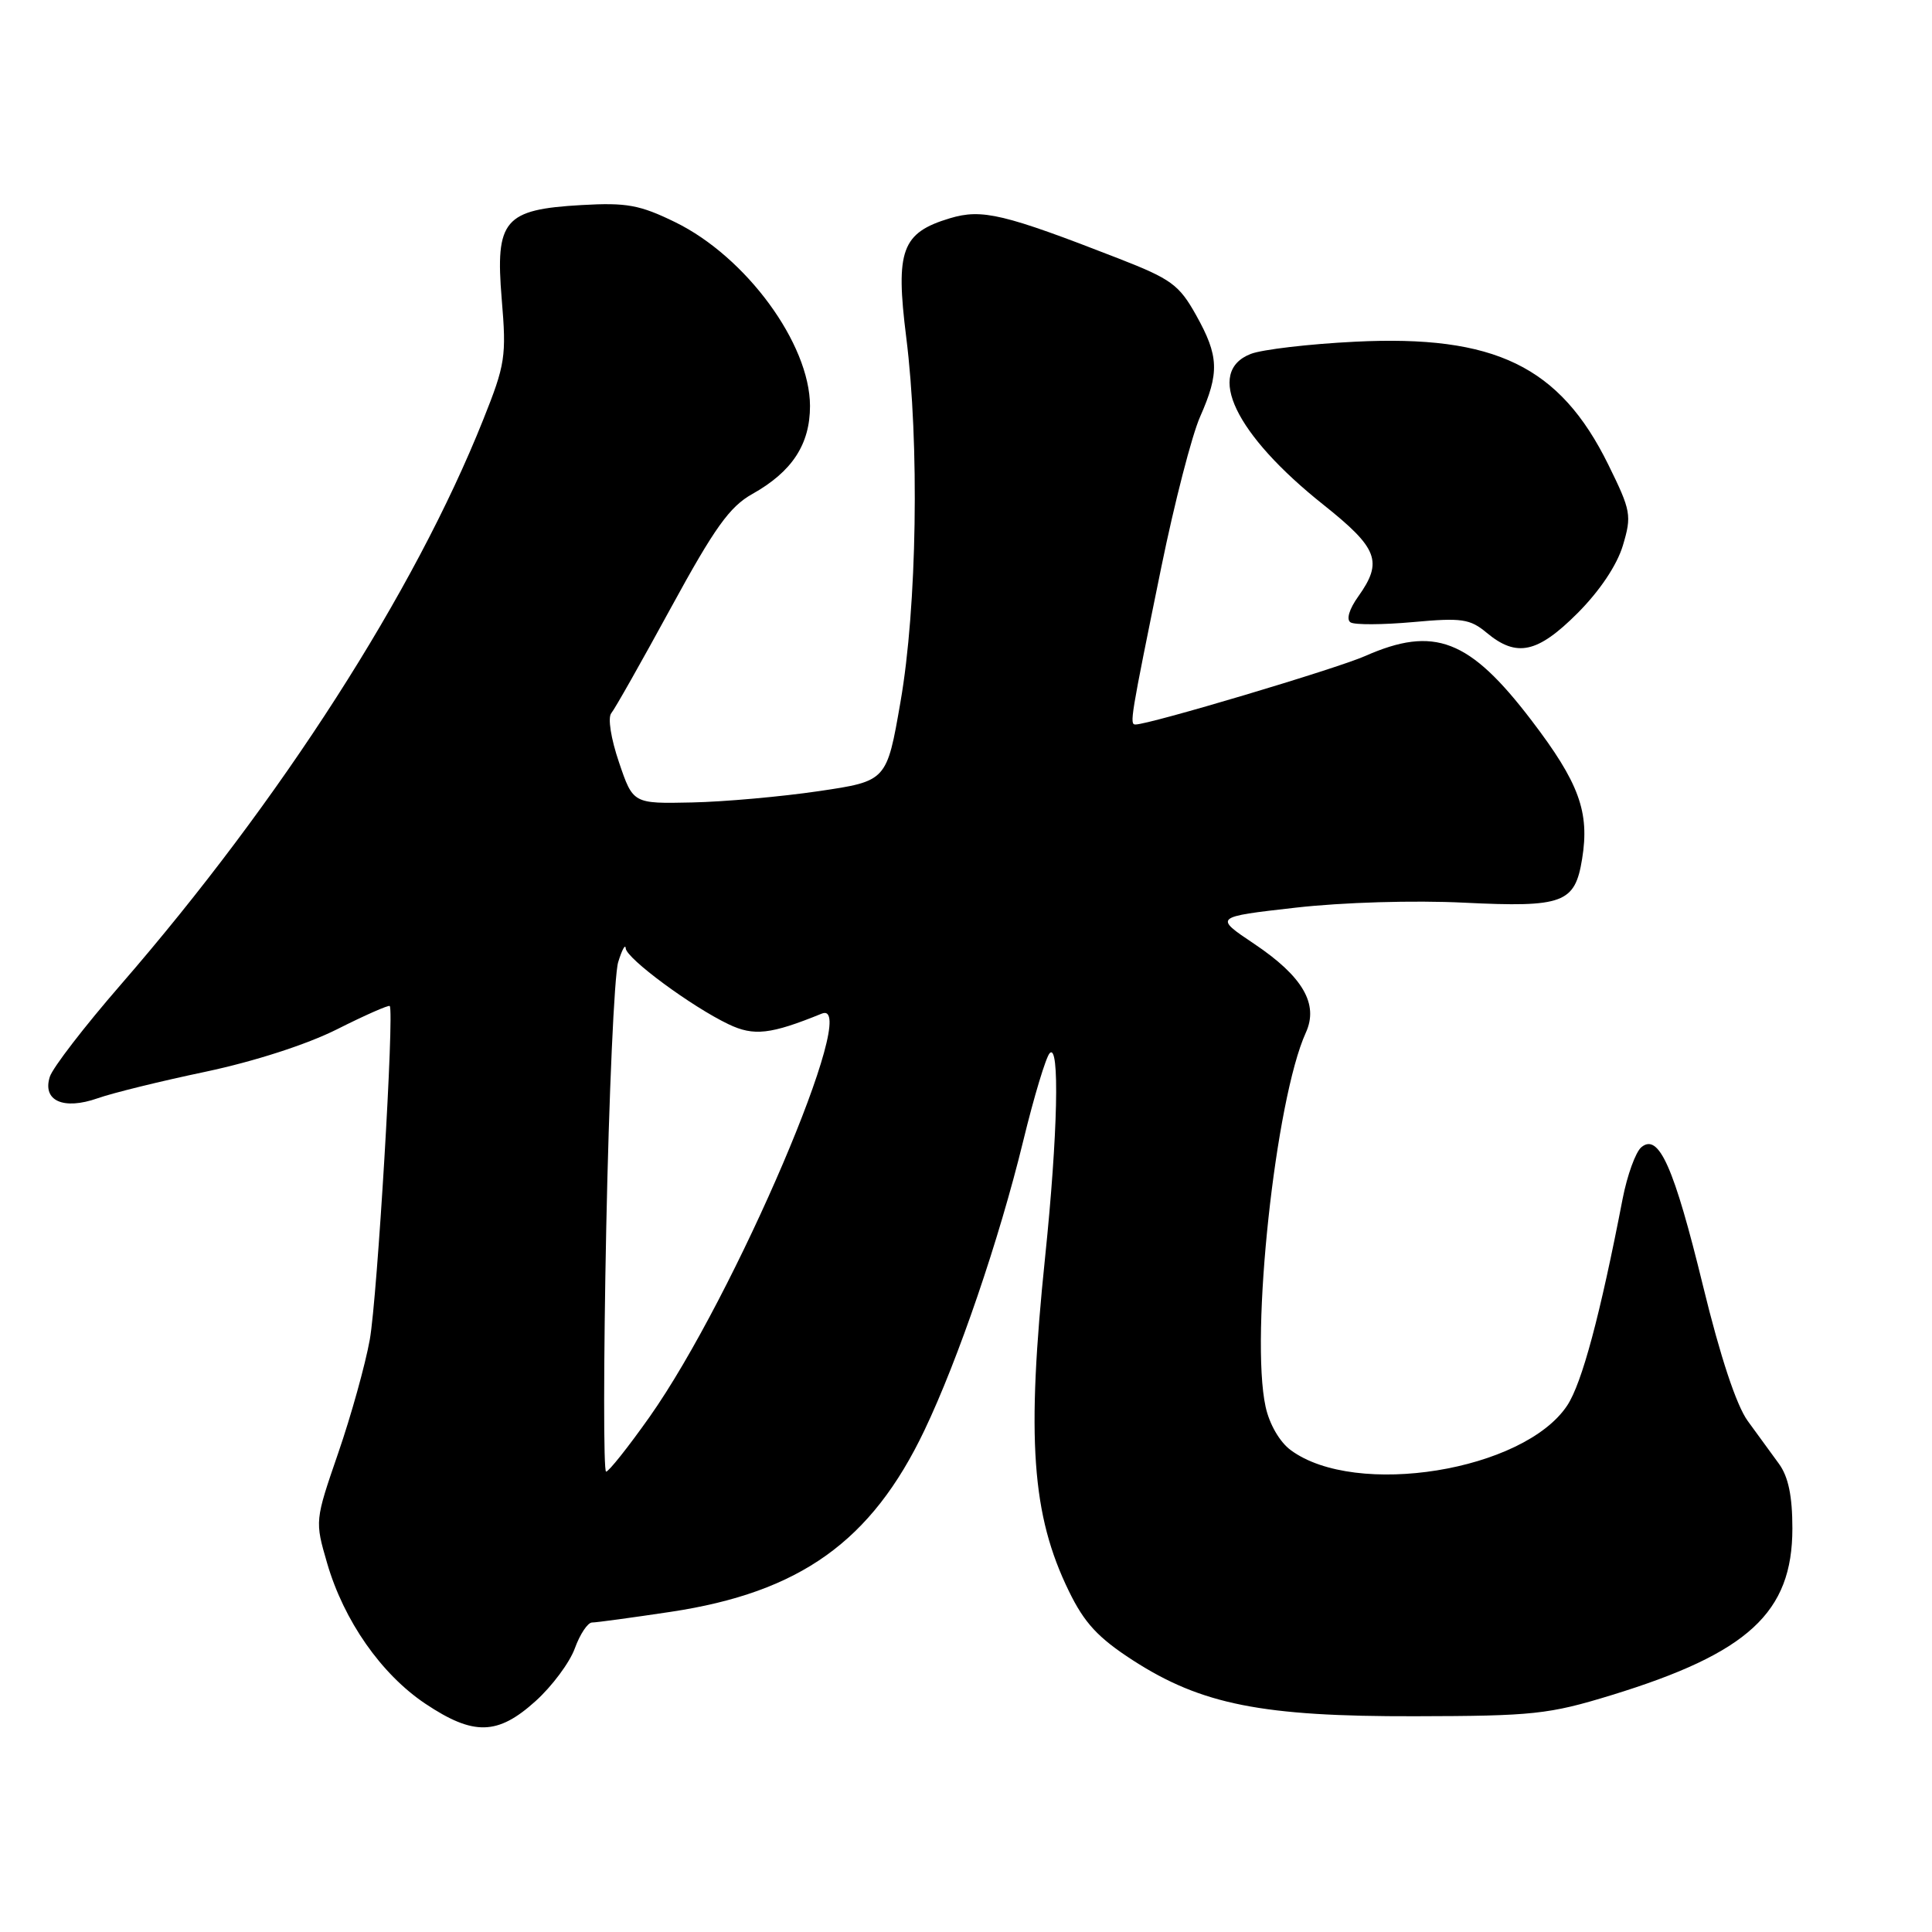 <?xml version="1.0" encoding="UTF-8" standalone="no"?>
<!DOCTYPE svg PUBLIC "-//W3C//DTD SVG 1.1//EN" "http://www.w3.org/Graphics/SVG/1.1/DTD/svg11.dtd" >
<svg xmlns="http://www.w3.org/2000/svg" xmlns:xlink="http://www.w3.org/1999/xlink" version="1.1" viewBox="0 0 256 256">
 <g >
 <path fill="currentColor"
d=" M 70.96 225.41 C 73.15 223.44 75.49 220.29 76.17 218.41 C 76.85 216.54 77.87 215.00 78.45 214.99 C 79.03 214.99 83.71 214.35 88.85 213.58 C 106.01 211.00 115.47 204.24 122.49 189.53 C 126.98 180.12 132.39 164.27 135.58 151.19 C 137.01 145.31 138.59 140.07 139.09 139.55 C 140.44 138.14 140.16 150.34 138.49 166.50 C 135.99 190.67 136.70 200.73 141.64 210.85 C 143.69 215.06 145.50 217.01 150.10 219.99 C 159.19 225.86 167.24 227.46 187.50 227.41 C 203.14 227.38 205.22 227.16 213.48 224.63 C 231.65 219.06 237.50 213.68 237.50 202.53 C 237.50 198.24 236.97 195.68 235.72 193.96 C 234.74 192.61 232.88 190.05 231.58 188.28 C 230.08 186.21 227.95 179.79 225.67 170.43 C 221.81 154.61 219.80 150.09 217.49 152.01 C 216.73 152.64 215.62 155.71 215.01 158.83 C 212.03 174.27 209.62 183.28 207.66 186.24 C 201.91 194.91 179.63 198.51 171.03 192.15 C 169.57 191.08 168.20 188.71 167.70 186.41 C 165.63 177.00 169.00 145.67 173.03 136.83 C 174.76 133.04 172.62 129.38 166.18 125.06 C 160.86 121.50 160.86 121.50 171.68 120.27 C 177.92 119.56 187.37 119.28 194.00 119.61 C 207.15 120.25 208.69 119.68 209.64 113.80 C 210.65 107.59 209.24 103.72 202.92 95.44 C 194.72 84.69 190.05 82.88 180.88 86.93 C 177.05 88.62 152.30 96.00 150.46 96.00 C 149.65 96.00 149.77 95.28 153.89 75.10 C 155.62 66.63 157.93 57.68 159.02 55.22 C 161.60 49.38 161.52 47.18 158.49 41.76 C 156.24 37.73 155.19 36.97 148.24 34.26 C 133.01 28.33 130.14 27.64 125.87 28.92 C 119.48 30.84 118.63 33.14 120.08 44.69 C 121.85 58.79 121.51 80.43 119.32 93.00 C 117.50 103.50 117.50 103.50 108.50 104.83 C 103.55 105.56 95.99 106.24 91.69 106.33 C 83.88 106.50 83.88 106.50 82.02 101.01 C 80.95 97.87 80.51 95.09 81.00 94.50 C 81.47 93.94 85.03 87.63 88.92 80.50 C 94.69 69.92 96.68 67.14 99.68 65.46 C 104.96 62.50 107.33 58.88 107.33 53.79 C 107.31 45.55 98.87 34.04 89.47 29.44 C 84.78 27.15 83.04 26.83 77.08 27.17 C 66.79 27.75 65.61 29.14 66.48 39.63 C 67.12 47.24 66.96 48.28 64.02 55.63 C 54.92 78.44 37.20 106.05 15.98 130.50 C 11.20 136.00 6.98 141.48 6.60 142.68 C 5.59 145.86 8.40 147.12 12.93 145.53 C 14.89 144.83 21.33 143.25 27.24 142.01 C 33.70 140.64 40.65 138.40 44.67 136.38 C 48.34 134.53 51.48 133.15 51.64 133.30 C 52.27 133.93 50.00 171.90 49.00 177.50 C 48.41 180.80 46.53 187.56 44.82 192.52 C 41.72 201.52 41.72 201.54 43.35 207.14 C 45.57 214.76 50.52 221.84 56.36 225.75 C 62.75 230.02 65.95 229.94 70.96 225.41 Z  M 209.03 81.25 C 211.98 78.29 214.25 74.90 215.04 72.28 C 216.23 68.29 216.12 67.69 213.11 61.57 C 206.68 48.52 198.08 44.35 179.52 45.28 C 173.46 45.58 167.26 46.31 165.75 46.89 C 159.65 49.24 163.66 57.58 175.37 66.89 C 182.60 72.65 183.27 74.41 179.98 79.03 C 178.77 80.72 178.36 82.11 178.96 82.47 C 179.50 82.81 183.22 82.79 187.23 82.43 C 193.69 81.84 194.78 82.00 197.00 83.85 C 200.96 87.15 203.73 86.55 209.03 81.25 Z  M 80.33 162.75 C 80.69 145.01 81.40 129.15 81.91 127.50 C 82.41 125.85 82.87 125.02 82.91 125.66 C 83.01 127.01 91.65 133.39 96.54 135.72 C 99.89 137.32 102.10 137.07 108.89 134.31 C 114.28 132.11 97.35 171.77 86.07 187.75 C 83.25 191.74 80.66 195.00 80.31 195.00 C 79.96 195.00 79.97 180.49 80.33 162.75 Z "/>
</g>
</svg>